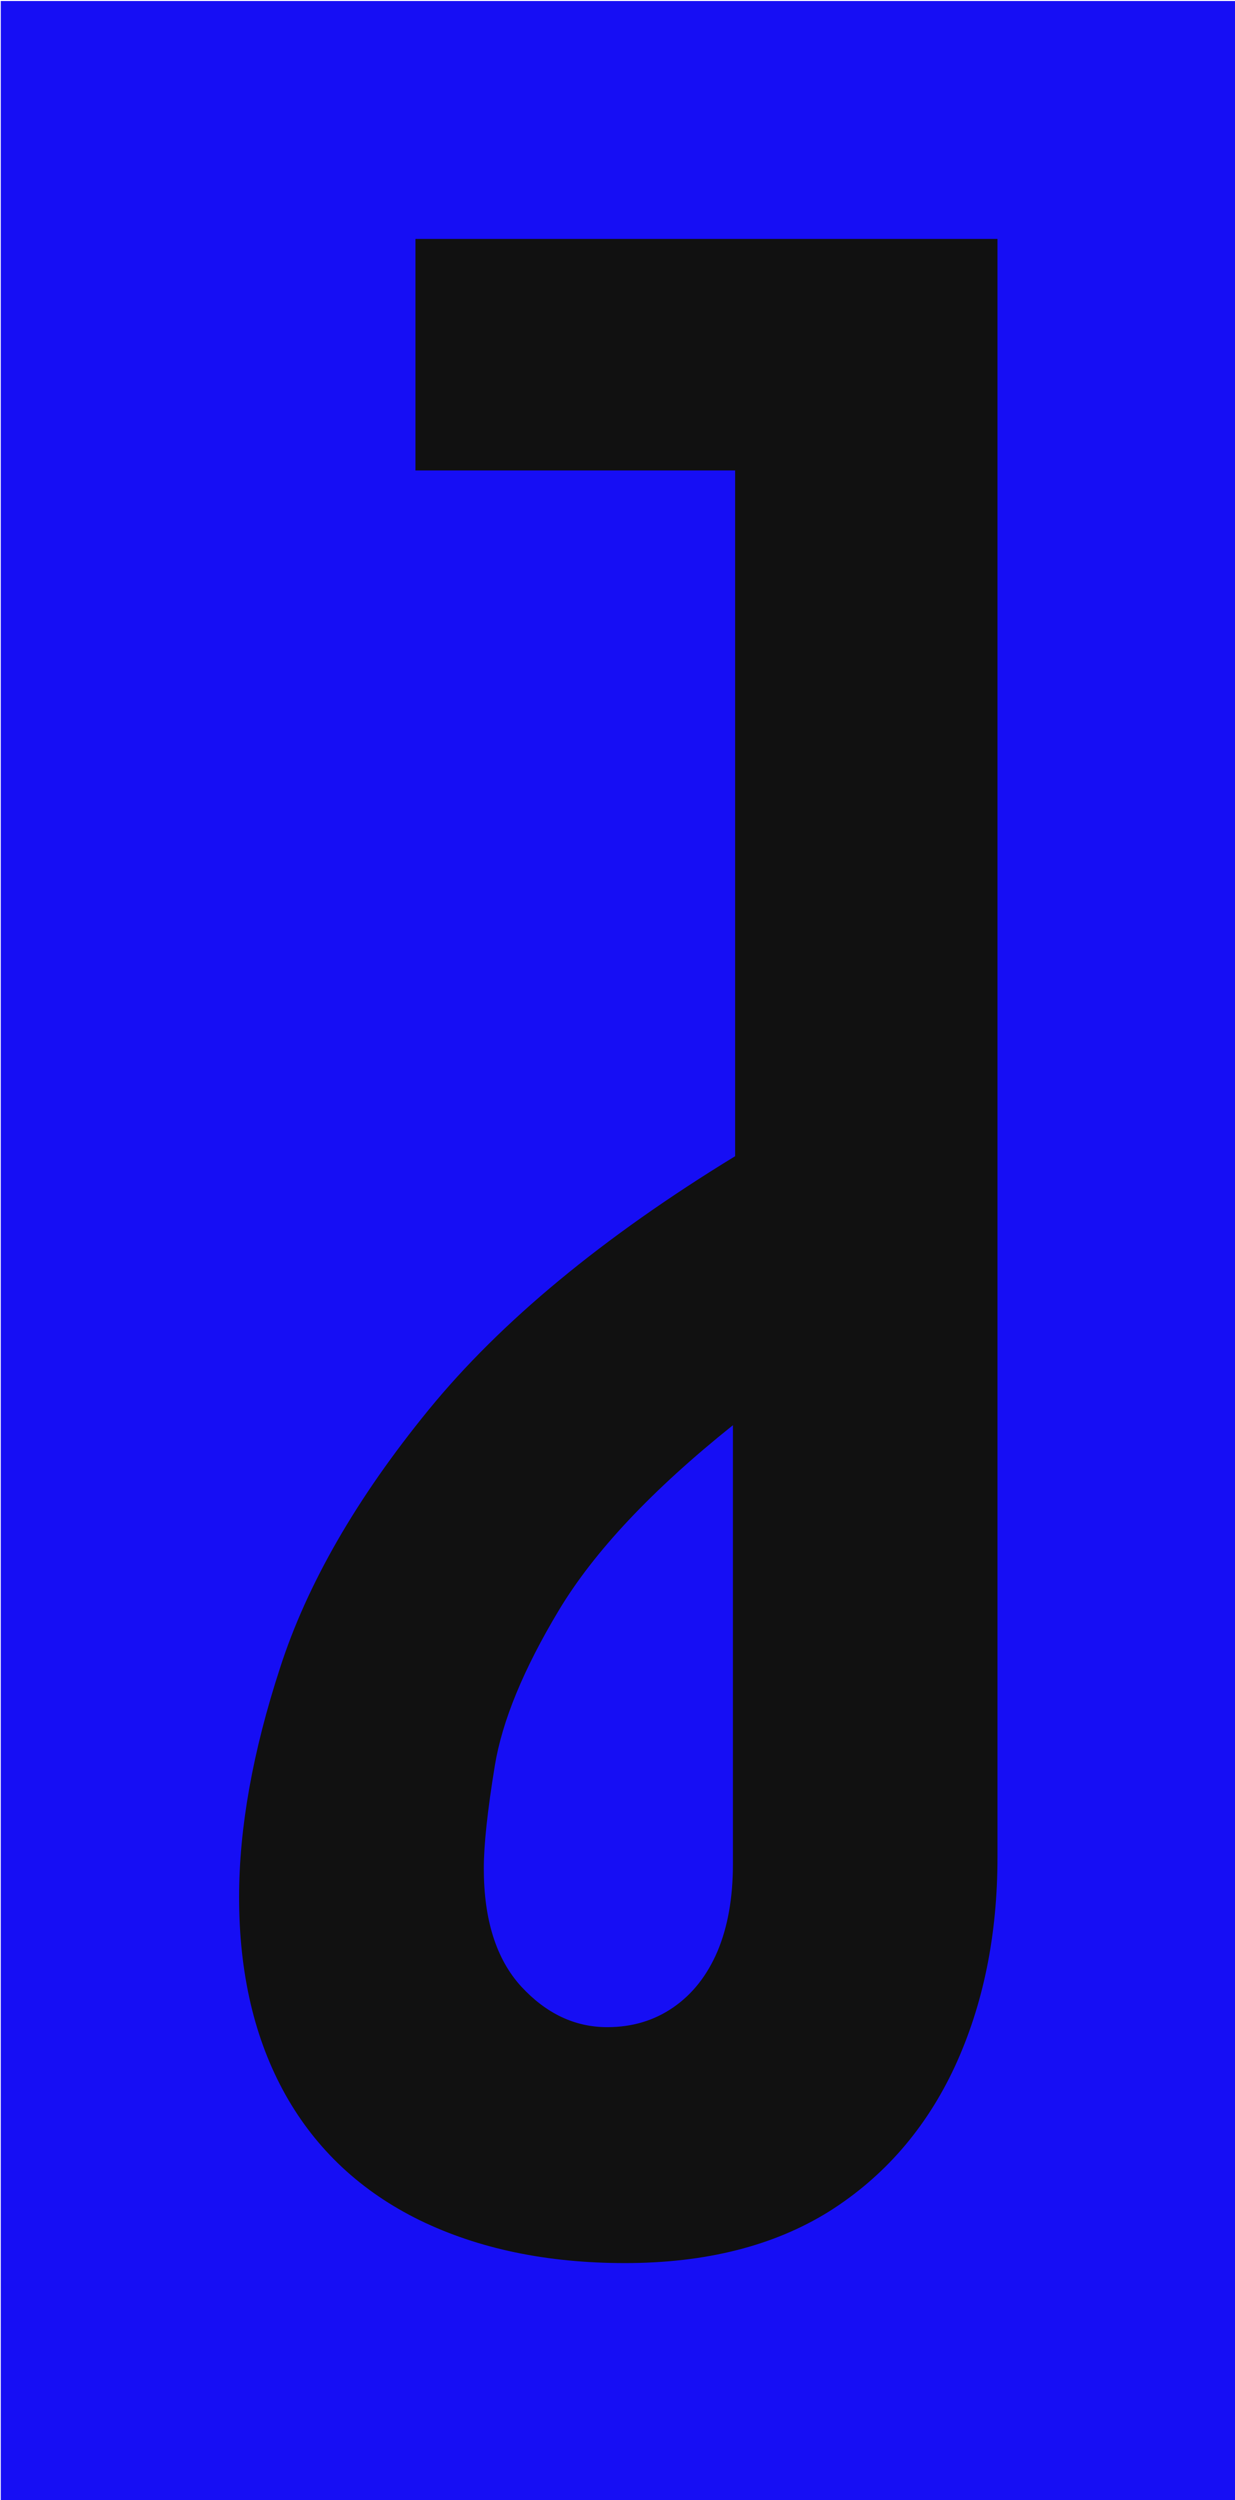 <svg xmlns="http://www.w3.org/2000/svg" version="1.1" xmlns:xlink="http://www.w3.org/1999/xlink" xmlns:svgjs="http://svgjs.dev/svgjs" width="1000" height="2024" viewBox="0 0 1000 2024"><g transform="matrix(1,0,0,1,0.635,0.819)"><svg viewBox="0 0 122 247" data-background-color="#ffffff" preserveAspectRatio="xMidYMid meet" height="2024" width="1000" xmlns="http://www.w3.org/2000/svg" xmlns:xlink="http://www.w3.org/1999/xlink"><g id="tight-bounds" transform="matrix(1,0,0,1,-0.078,-0.1)"><svg viewBox="0 0 122.155 247.2" height="247.2" width="122.155"><g><svg viewBox="0 0 122.155 247.2" height="247.2" width="122.155"><g><svg viewBox="0 0 122.155 247.2" height="247.2" width="122.155"><g id="textblocktransform"><svg viewBox="0 0 122.155 247.2" height="247.2" width="122.155" id="textblock"><g><svg viewBox="0 0 122.155 247.2" height="247.2" width="122.155"><rect width="122.155" height="247.2" x="0" y="0" opacity="1" fill="#160ef4" data-fill-palette-color="tertiary"></rect><g transform="matrix(1,0,0,1,23.608,23.608)"><svg width="74.94" viewBox="0.25 -35 17.2 45.9" height="199.985" data-palette-color="#111111"><path d="M9 10.9L9 10.9Q6.35 10.9 4.35 9.93 2.35 8.95 1.3 7.08 0.25 5.2 0.25 2.6L0.25 2.6Q0.25 0.25 1.18-2.6 2.1-5.45 4.55-8.45 7-11.45 11.5-14.2L11.5-14.2 11.5-29.75 4.25-29.75 4.25-35 17.45-35 17.45 1.7Q17.45 4.35 16.48 6.45 15.5 8.55 13.63 9.73 11.75 10.9 9 10.9ZM8.6 5.55L8.6 5.55Q9.45 5.55 10.1 5.1 10.75 4.65 11.1 3.83 11.45 3 11.45 1.85L11.45 1.85 11.45-8.1Q8.7-5.9 7.5-3.9 6.3-1.9 6.05-0.38 5.8 1.15 5.8 1.95L5.8 1.95Q5.8 3.7 6.65 4.63 7.5 5.55 8.6 5.55Z" opacity="1" transform="matrix(1,0,0,1,0,0)" fill="#111111" class="wordmark-text-0" data-fill-palette-color="quaternary" id="text-0"></path></svg></g></svg></g></svg></g></svg></g><g></g></svg></g><defs></defs></svg><rect width="122.155" height="247.2" fill="none" stroke="none" visibility="hidden"></rect></g></svg></g></svg>